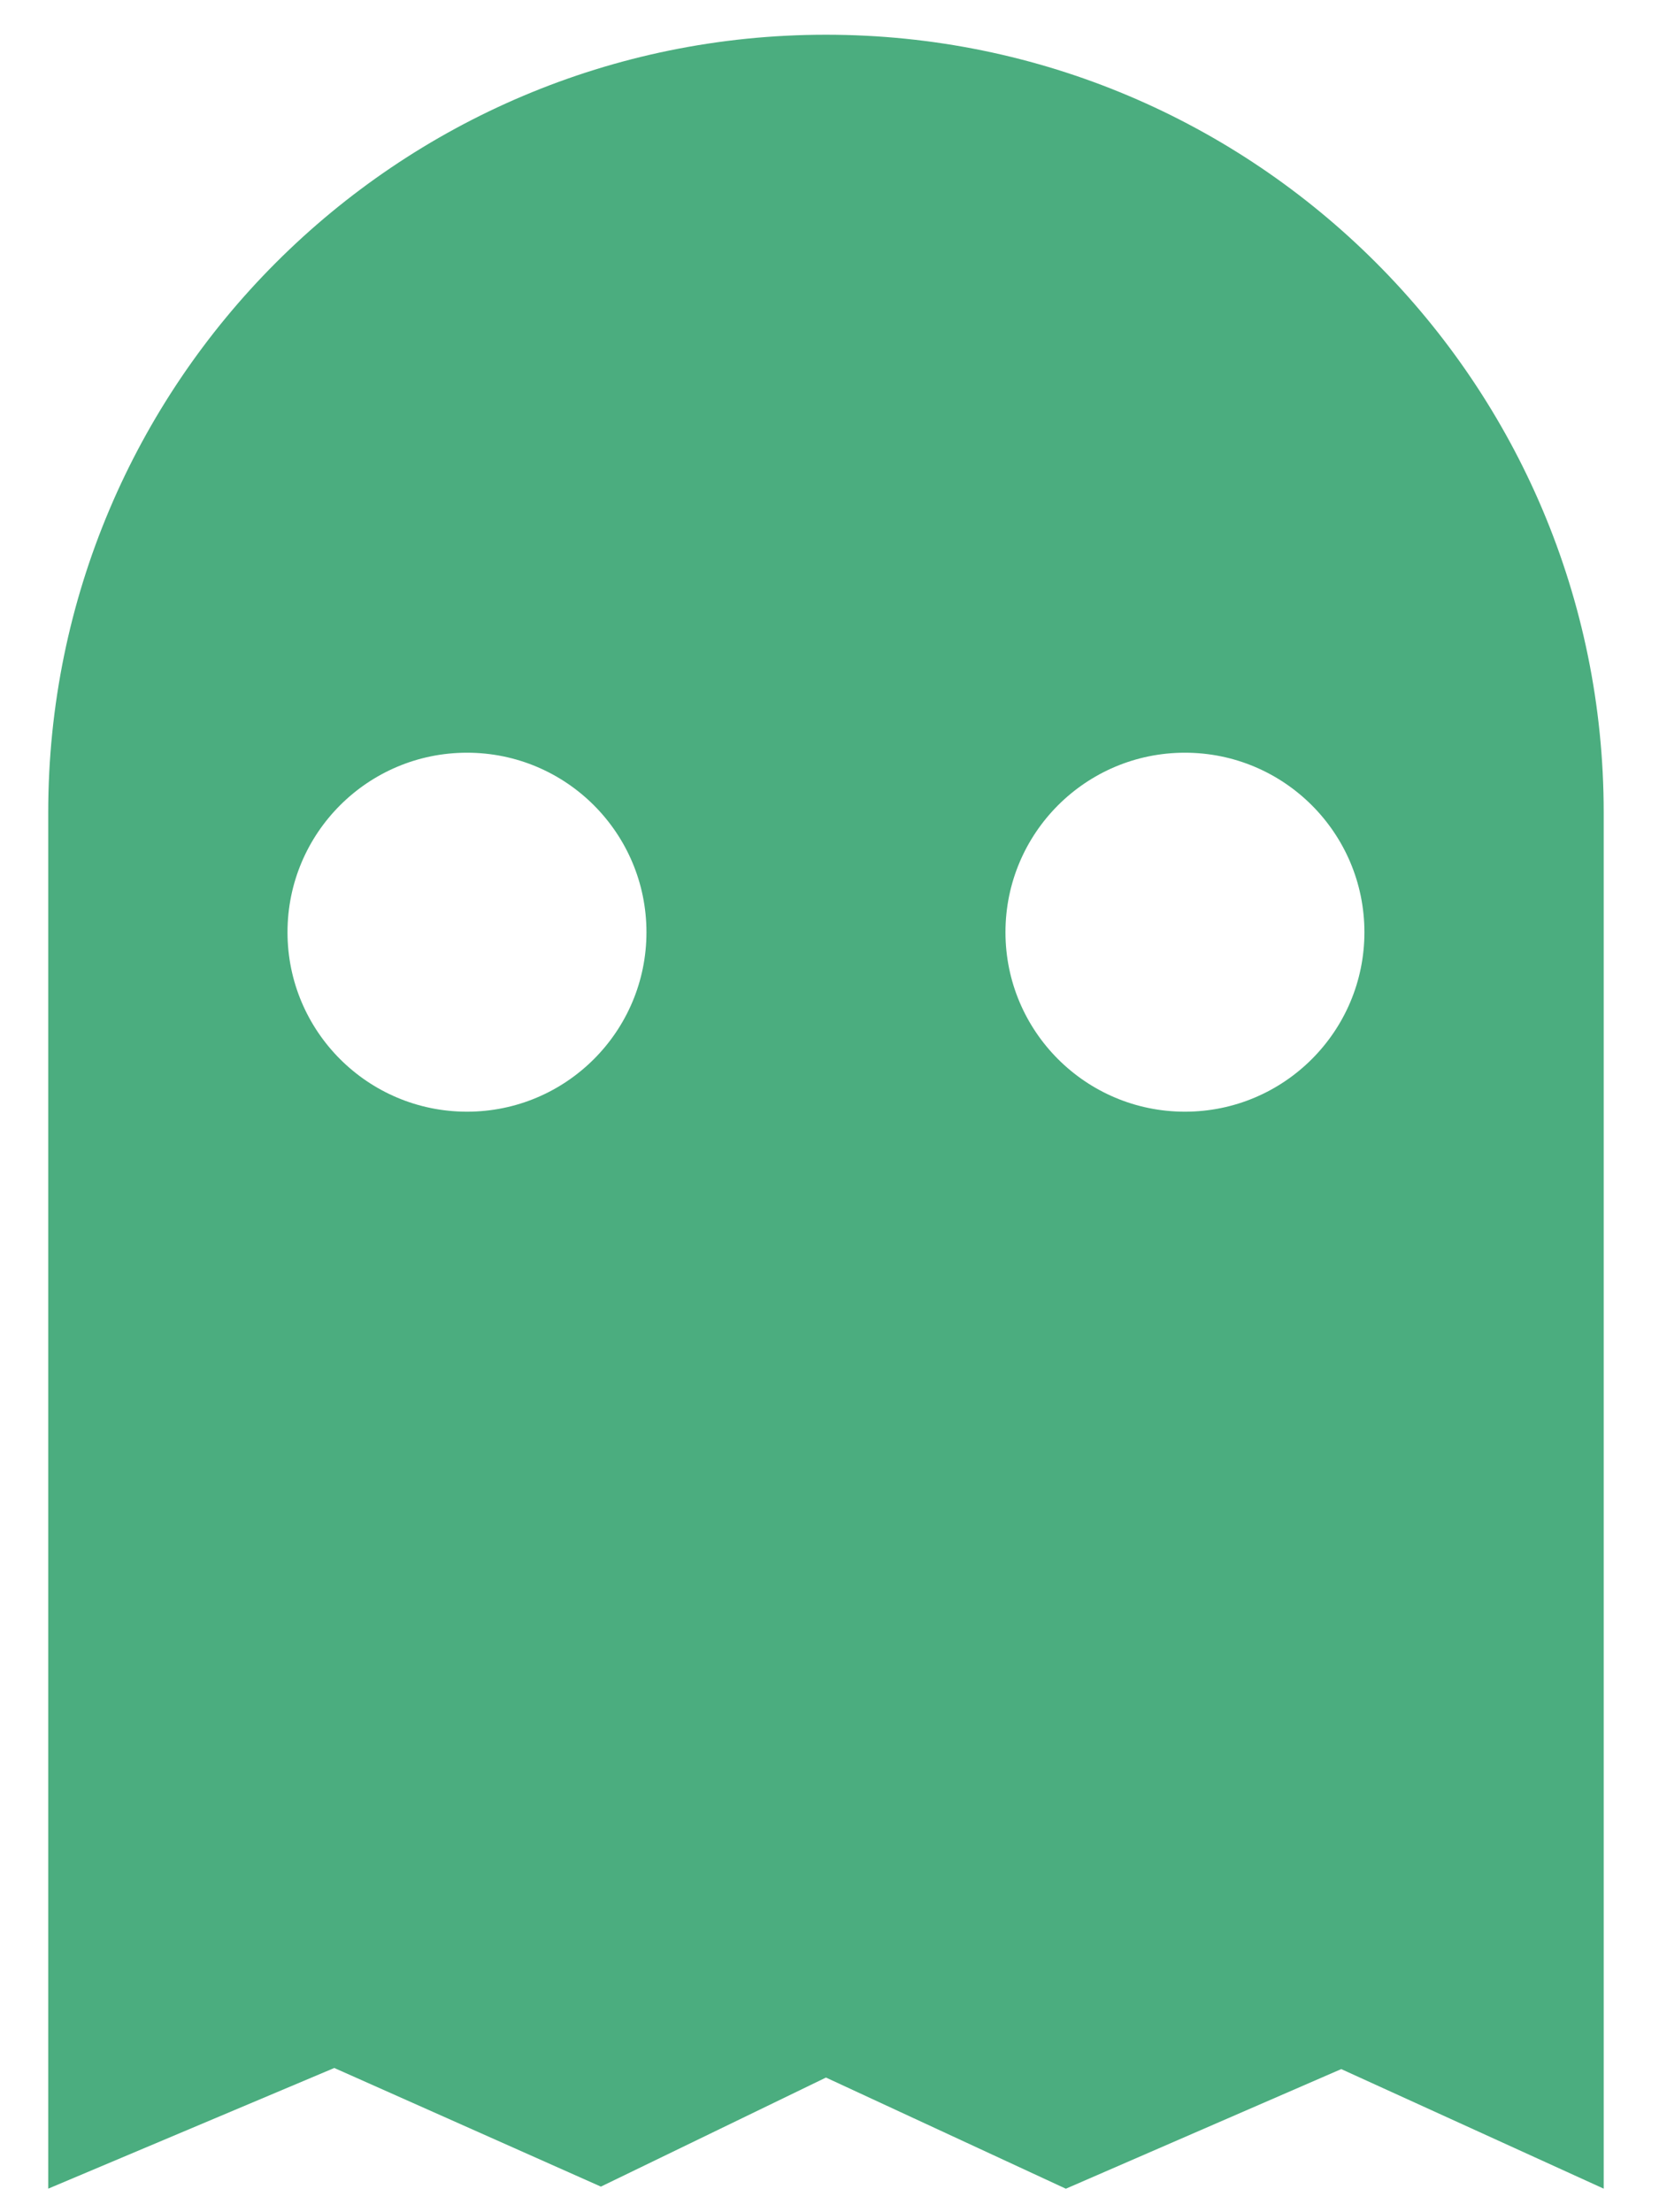 <?xml version="1.0" encoding="UTF-8"?>
<svg width="30px" height="40px" viewBox="0 0 30 40" xmlns="http://www.w3.org/2000/svg" xmlns:xlink="http://www.w3.org/1999/xlink" version="1.1">
 <!-- Generated by Pixelmator Pro 2.0.5 -->
 <path id="Ghost-copy" d="M19.274 39.575 L14.936 37.565 10.866 39.537 6.045 37.392 0.872 39.574 0.872 14.692 C0.872 6.925 7.169 0.628 14.936 0.628 22.703 0.628 29 6.925 29 14.692 L29 39.574 24.254 37.412 19.274 39.575 Z M8.445 20.101 C10.237 20.101 11.69 18.648 11.69 16.856 11.69 15.063 10.237 13.61 8.445 13.61 6.652 13.61 5.199 15.063 5.199 16.856 5.199 18.648 6.652 20.101 8.445 20.101 Z M21.427 20.101 C23.219 20.101 24.673 18.648 24.673 16.856 24.673 15.063 23.219 13.61 21.427 13.61 19.635 13.61 18.182 15.063 18.182 16.856 18.182 18.648 19.635 20.101 21.427 20.101 Z" fill="#4bad7f" fill-opacity="1" stroke="none"/>
</svg>
